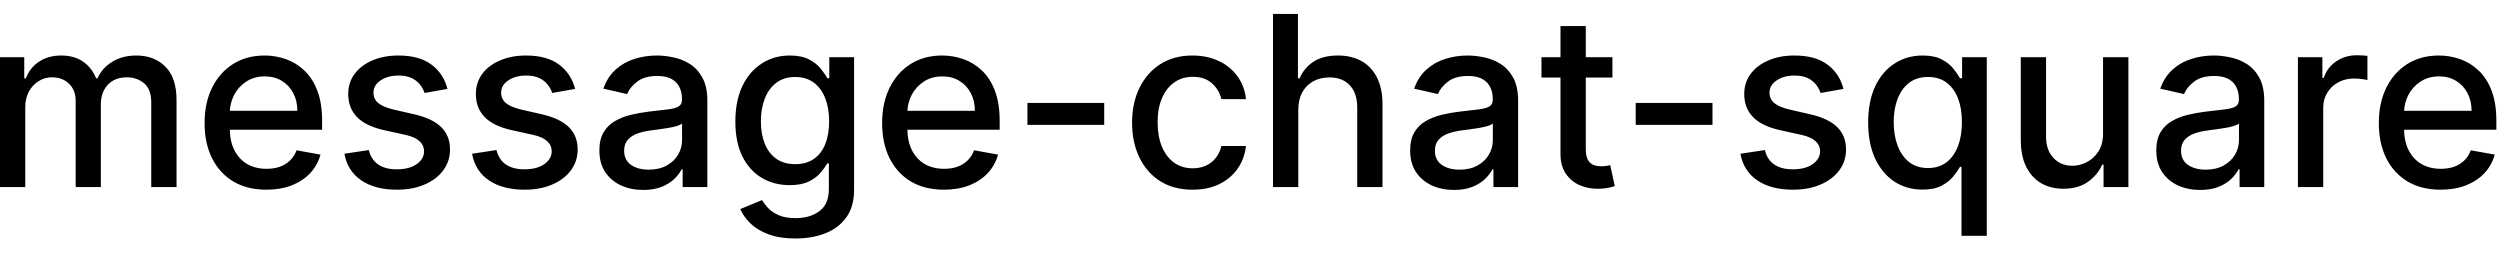 <svg width="147" height="15" viewBox="0 0 147 15" fill="none" xmlns="http://www.w3.org/2000/svg">
<path d="M-0.001 11V3.364H1.426V4.607H1.521C1.68 4.186 1.94 3.857 2.301 3.622C2.662 3.384 3.095 3.264 3.599 3.264C4.109 3.264 4.537 3.384 4.881 3.622C5.229 3.861 5.486 4.189 5.652 4.607H5.732C5.914 4.199 6.204 3.874 6.602 3.632C6.999 3.387 7.473 3.264 8.023 3.264C8.716 3.264 9.281 3.481 9.719 3.915C10.16 4.35 10.38 5.004 10.38 5.879V11H8.893V6.018C8.893 5.501 8.753 5.127 8.471 4.895C8.189 4.663 7.853 4.547 7.462 4.547C6.978 4.547 6.602 4.696 6.333 4.994C6.065 5.289 5.93 5.669 5.93 6.133V11H4.449V5.924C4.449 5.51 4.32 5.177 4.061 4.925C3.803 4.673 3.466 4.547 3.052 4.547C2.77 4.547 2.51 4.621 2.271 4.771C2.036 4.916 1.845 5.12 1.7 5.382C1.557 5.644 1.486 5.947 1.486 6.292V11H-0.001ZM15.664 11.154C14.911 11.154 14.263 10.993 13.72 10.672C13.179 10.347 12.762 9.891 12.467 9.305C12.175 8.715 12.029 8.024 12.029 7.232C12.029 6.449 12.175 5.76 12.467 5.163C12.762 4.567 13.173 4.101 13.7 3.766C14.23 3.432 14.85 3.264 15.559 3.264C15.99 3.264 16.408 3.335 16.812 3.478C17.216 3.62 17.579 3.844 17.901 4.149C18.222 4.454 18.476 4.85 18.661 5.337C18.847 5.821 18.94 6.41 18.94 7.102V7.629H12.87V6.516H17.483C17.483 6.125 17.404 5.778 17.244 5.477C17.085 5.172 16.862 4.931 16.573 4.756C16.288 4.58 15.954 4.492 15.569 4.492C15.152 4.492 14.787 4.595 14.475 4.8C14.167 5.003 13.928 5.268 13.759 5.596C13.594 5.921 13.511 6.274 13.511 6.655V7.525C13.511 8.035 13.6 8.469 13.779 8.827C13.962 9.185 14.215 9.459 14.54 9.648C14.865 9.833 15.244 9.926 15.678 9.926C15.96 9.926 16.217 9.886 16.449 9.807C16.681 9.724 16.882 9.601 17.051 9.439C17.22 9.277 17.349 9.076 17.438 8.837L18.845 9.091C18.733 9.505 18.53 9.868 18.239 10.18C17.951 10.488 17.587 10.728 17.15 10.901C16.716 11.07 16.22 11.154 15.664 11.154ZM26.311 5.228L24.964 5.467C24.908 5.294 24.818 5.13 24.696 4.974C24.576 4.819 24.414 4.691 24.209 4.592C24.003 4.492 23.746 4.442 23.438 4.442C23.017 4.442 22.666 4.537 22.384 4.726C22.102 4.911 21.961 5.152 21.961 5.447C21.961 5.702 22.056 5.907 22.245 6.063C22.434 6.219 22.738 6.347 23.159 6.446L24.372 6.724C25.075 6.887 25.599 7.137 25.944 7.475C26.288 7.813 26.461 8.252 26.461 8.793C26.461 9.25 26.328 9.658 26.063 10.016C25.801 10.37 25.435 10.649 24.964 10.851C24.497 11.053 23.955 11.154 23.338 11.154C22.483 11.154 21.786 10.972 21.245 10.607C20.705 10.239 20.374 9.717 20.251 9.041L21.688 8.822C21.777 9.197 21.961 9.48 22.24 9.673C22.518 9.862 22.881 9.956 23.328 9.956C23.816 9.956 24.205 9.855 24.497 9.653C24.788 9.447 24.934 9.197 24.934 8.902C24.934 8.663 24.845 8.463 24.666 8.3C24.49 8.138 24.22 8.015 23.855 7.933L22.563 7.649C21.85 7.487 21.323 7.228 20.982 6.874C20.644 6.519 20.475 6.07 20.475 5.526C20.475 5.076 20.601 4.681 20.853 4.343C21.105 4.005 21.453 3.741 21.897 3.553C22.341 3.36 22.85 3.264 23.423 3.264C24.248 3.264 24.898 3.443 25.372 3.801C25.846 4.156 26.159 4.631 26.311 5.228ZM33.817 5.228L32.47 5.467C32.414 5.294 32.324 5.13 32.202 4.974C32.082 4.819 31.92 4.691 31.714 4.592C31.509 4.492 31.252 4.442 30.944 4.442C30.523 4.442 30.172 4.537 29.89 4.726C29.608 4.911 29.467 5.152 29.467 5.447C29.467 5.702 29.562 5.907 29.75 6.063C29.939 6.219 30.244 6.347 30.665 6.446L31.878 6.724C32.581 6.887 33.105 7.137 33.449 7.475C33.794 7.813 33.966 8.252 33.966 8.793C33.966 9.25 33.834 9.658 33.569 10.016C33.307 10.37 32.941 10.649 32.47 10.851C32.003 11.053 31.461 11.154 30.844 11.154C29.989 11.154 29.291 10.972 28.751 10.607C28.211 10.239 27.88 9.717 27.757 9.041L29.194 8.822C29.283 9.197 29.467 9.48 29.746 9.673C30.024 9.862 30.387 9.956 30.834 9.956C31.322 9.956 31.711 9.855 32.003 9.653C32.294 9.447 32.44 9.197 32.44 8.902C32.44 8.663 32.351 8.463 32.172 8.3C31.996 8.138 31.726 8.015 31.361 7.933L30.069 7.649C29.356 7.487 28.829 7.228 28.488 6.874C28.15 6.519 27.981 6.07 27.981 5.526C27.981 5.076 28.107 4.681 28.358 4.343C28.61 4.005 28.958 3.741 29.402 3.553C29.847 3.36 30.355 3.264 30.929 3.264C31.754 3.264 32.404 3.443 32.878 3.801C33.352 4.156 33.665 4.631 33.817 5.228ZM37.823 11.169C37.339 11.169 36.902 11.079 36.511 10.901C36.12 10.718 35.81 10.455 35.581 10.11C35.356 9.765 35.243 9.343 35.243 8.842C35.243 8.411 35.326 8.057 35.492 7.778C35.657 7.5 35.881 7.28 36.163 7.117C36.444 6.955 36.759 6.832 37.107 6.749C37.455 6.666 37.81 6.603 38.171 6.56C38.629 6.507 39 6.464 39.285 6.431C39.57 6.395 39.777 6.337 39.906 6.257C40.035 6.178 40.1 6.048 40.1 5.869V5.835C40.1 5.4 39.977 5.064 39.732 4.825C39.49 4.587 39.129 4.467 38.648 4.467C38.148 4.467 37.754 4.578 37.465 4.8C37.18 5.019 36.983 5.263 36.874 5.531L35.477 5.213C35.642 4.749 35.884 4.375 36.202 4.089C36.524 3.801 36.894 3.592 37.311 3.463C37.729 3.33 38.168 3.264 38.629 3.264C38.934 3.264 39.257 3.301 39.598 3.374C39.943 3.443 40.264 3.572 40.562 3.761C40.864 3.95 41.111 4.22 41.303 4.572C41.495 4.92 41.592 5.372 41.592 5.929V11H40.14V9.956H40.08C39.984 10.148 39.84 10.337 39.648 10.523C39.456 10.708 39.209 10.863 38.907 10.985C38.605 11.108 38.244 11.169 37.823 11.169ZM38.146 9.976C38.557 9.976 38.909 9.895 39.2 9.732C39.495 9.57 39.719 9.358 39.871 9.096C40.027 8.831 40.105 8.547 40.105 8.246V7.261C40.052 7.314 39.949 7.364 39.797 7.411C39.648 7.454 39.477 7.492 39.285 7.525C39.093 7.555 38.905 7.583 38.723 7.609C38.541 7.633 38.388 7.652 38.266 7.669C37.977 7.705 37.714 7.767 37.475 7.853C37.24 7.939 37.051 8.063 36.908 8.226C36.769 8.385 36.7 8.597 36.7 8.862C36.7 9.23 36.836 9.509 37.107 9.697C37.379 9.883 37.725 9.976 38.146 9.976ZM46.773 14.023C46.167 14.023 45.645 13.943 45.207 13.784C44.773 13.625 44.418 13.415 44.143 13.153C43.868 12.891 43.663 12.604 43.527 12.293L44.804 11.766C44.894 11.912 45.013 12.066 45.163 12.228C45.315 12.394 45.52 12.535 45.779 12.651C46.041 12.767 46.377 12.825 46.788 12.825C47.352 12.825 47.817 12.687 48.185 12.412C48.553 12.14 48.737 11.706 48.737 11.109V9.608H48.643C48.553 9.77 48.424 9.951 48.255 10.15C48.089 10.349 47.86 10.521 47.569 10.667C47.277 10.813 46.898 10.886 46.43 10.886C45.827 10.886 45.283 10.745 44.8 10.463C44.319 10.178 43.938 9.759 43.656 9.205C43.378 8.648 43.239 7.964 43.239 7.152C43.239 6.34 43.376 5.644 43.651 5.064C43.929 4.484 44.311 4.04 44.795 3.732C45.279 3.42 45.827 3.264 46.44 3.264C46.914 3.264 47.297 3.344 47.589 3.503C47.88 3.659 48.107 3.841 48.27 4.05C48.435 4.259 48.563 4.442 48.653 4.602H48.762V3.364H50.219V11.169C50.219 11.825 50.066 12.364 49.761 12.785C49.456 13.206 49.044 13.517 48.523 13.72C48.006 13.922 47.423 14.023 46.773 14.023ZM46.758 9.653C47.186 9.653 47.547 9.553 47.842 9.354C48.14 9.152 48.366 8.864 48.518 8.489C48.674 8.112 48.752 7.659 48.752 7.132C48.752 6.618 48.676 6.166 48.523 5.775C48.371 5.384 48.147 5.079 47.852 4.86C47.557 4.638 47.193 4.527 46.758 4.527C46.311 4.527 45.938 4.643 45.64 4.875C45.341 5.104 45.116 5.415 44.964 5.81C44.815 6.204 44.74 6.645 44.74 7.132C44.74 7.633 44.816 8.072 44.969 8.45C45.121 8.827 45.346 9.122 45.645 9.335C45.946 9.547 46.318 9.653 46.758 9.653ZM55.503 11.154C54.751 11.154 54.103 10.993 53.559 10.672C53.019 10.347 52.602 9.891 52.307 9.305C52.015 8.715 51.869 8.024 51.869 7.232C51.869 6.449 52.015 5.76 52.307 5.163C52.602 4.567 53.013 4.101 53.54 3.766C54.07 3.432 54.69 3.264 55.399 3.264C55.83 3.264 56.248 3.335 56.652 3.478C57.056 3.62 57.419 3.844 57.741 4.149C58.062 4.454 58.316 4.85 58.501 5.337C58.687 5.821 58.78 6.41 58.78 7.102V7.629H52.709V6.516H57.323C57.323 6.125 57.243 5.778 57.084 5.477C56.925 5.172 56.702 4.931 56.413 4.756C56.128 4.58 55.793 4.492 55.409 4.492C54.991 4.492 54.627 4.595 54.315 4.8C54.007 5.003 53.768 5.268 53.599 5.596C53.434 5.921 53.351 6.274 53.351 6.655V7.525C53.351 8.035 53.44 8.469 53.619 8.827C53.801 9.185 54.055 9.459 54.38 9.648C54.705 9.833 55.084 9.926 55.518 9.926C55.8 9.926 56.057 9.886 56.289 9.807C56.521 9.724 56.721 9.601 56.89 9.439C57.059 9.277 57.189 9.076 57.278 8.837L58.685 9.091C58.572 9.505 58.37 9.868 58.079 10.18C57.79 10.488 57.427 10.728 56.99 10.901C56.556 11.07 56.06 11.154 55.503 11.154ZM64.928 6.053V7.341H60.414V6.053H64.928ZM70.126 11.154C69.387 11.154 68.751 10.987 68.217 10.652C67.687 10.314 67.279 9.848 66.994 9.255C66.709 8.662 66.566 7.982 66.566 7.217C66.566 6.441 66.712 5.757 67.004 5.163C67.296 4.567 67.707 4.101 68.237 3.766C68.767 3.432 69.392 3.264 70.111 3.264C70.691 3.264 71.208 3.372 71.662 3.587C72.116 3.799 72.483 4.098 72.761 4.482C73.043 4.867 73.21 5.316 73.263 5.83H71.816C71.737 5.472 71.555 5.163 71.269 4.905C70.988 4.646 70.61 4.517 70.136 4.517C69.722 4.517 69.359 4.626 69.047 4.845C68.739 5.061 68.499 5.369 68.326 5.77C68.154 6.168 68.068 6.638 68.068 7.182C68.068 7.739 68.152 8.219 68.321 8.624C68.49 9.028 68.729 9.341 69.037 9.563C69.349 9.785 69.715 9.896 70.136 9.896C70.418 9.896 70.673 9.845 70.902 9.742C71.134 9.636 71.328 9.485 71.483 9.29C71.642 9.094 71.753 8.859 71.816 8.584H73.263C73.21 9.078 73.049 9.518 72.781 9.906C72.512 10.294 72.153 10.599 71.702 10.821C71.255 11.043 70.729 11.154 70.126 11.154ZM76.339 6.466V11H74.853V0.818H76.319V4.607H76.414C76.593 4.196 76.866 3.869 77.234 3.627C77.602 3.385 78.083 3.264 78.676 3.264C79.2 3.264 79.657 3.372 80.048 3.587C80.442 3.803 80.748 4.124 80.963 4.552C81.182 4.976 81.291 5.506 81.291 6.143V11H79.805V6.322C79.805 5.762 79.66 5.327 79.372 5.019C79.084 4.708 78.683 4.552 78.169 4.552C77.817 4.552 77.503 4.626 77.224 4.776C76.949 4.925 76.732 5.143 76.573 5.432C76.417 5.717 76.339 6.062 76.339 6.466ZM85.497 11.169C85.013 11.169 84.576 11.079 84.184 10.901C83.793 10.718 83.484 10.455 83.255 10.11C83.029 9.765 82.917 9.343 82.917 8.842C82.917 8.411 83 8.057 83.165 7.778C83.331 7.5 83.555 7.28 83.837 7.117C84.118 6.955 84.433 6.832 84.781 6.749C85.129 6.666 85.484 6.603 85.845 6.56C86.302 6.507 86.674 6.464 86.959 6.431C87.244 6.395 87.451 6.337 87.58 6.257C87.709 6.178 87.774 6.048 87.774 5.869V5.835C87.774 5.4 87.651 5.064 87.406 4.825C87.164 4.587 86.803 4.467 86.322 4.467C85.822 4.467 85.427 4.578 85.139 4.8C84.854 5.019 84.657 5.263 84.547 5.531L83.15 5.213C83.316 4.749 83.558 4.375 83.876 4.089C84.198 3.801 84.567 3.592 84.985 3.463C85.403 3.33 85.842 3.264 86.302 3.264C86.607 3.264 86.93 3.301 87.272 3.374C87.617 3.443 87.938 3.572 88.236 3.761C88.538 3.95 88.785 4.22 88.977 4.572C89.169 4.92 89.265 5.372 89.265 5.929V11H87.814V9.956H87.754C87.658 10.148 87.514 10.337 87.322 10.523C87.129 10.708 86.882 10.863 86.581 10.985C86.279 11.108 85.918 11.169 85.497 11.169ZM85.82 9.976C86.231 9.976 86.582 9.895 86.874 9.732C87.169 9.57 87.393 9.358 87.545 9.096C87.701 8.831 87.779 8.547 87.779 8.246V7.261C87.726 7.314 87.623 7.364 87.471 7.411C87.322 7.454 87.151 7.492 86.959 7.525C86.766 7.555 86.579 7.583 86.397 7.609C86.215 7.633 86.062 7.652 85.939 7.669C85.651 7.705 85.388 7.767 85.149 7.853C84.914 7.939 84.725 8.063 84.582 8.226C84.443 8.385 84.373 8.597 84.373 8.862C84.373 9.23 84.509 9.509 84.781 9.697C85.053 9.883 85.399 9.976 85.82 9.976ZM94.81 3.364V4.557H90.639V3.364H94.81ZM91.757 1.534H93.244V8.758C93.244 9.046 93.287 9.263 93.373 9.409C93.459 9.552 93.57 9.649 93.706 9.702C93.846 9.752 93.996 9.777 94.159 9.777C94.278 9.777 94.382 9.769 94.472 9.752C94.561 9.736 94.631 9.722 94.681 9.712L94.949 10.94C94.863 10.973 94.74 11.007 94.581 11.04C94.422 11.076 94.223 11.096 93.985 11.099C93.594 11.106 93.229 11.037 92.891 10.891C92.553 10.745 92.279 10.519 92.071 10.214C91.862 9.91 91.757 9.527 91.757 9.066V1.534ZM100.694 6.053V7.341H96.18V6.053H100.694ZM108.397 5.228L107.05 5.467C106.994 5.294 106.904 5.13 106.782 4.974C106.662 4.819 106.5 4.691 106.294 4.592C106.089 4.492 105.832 4.442 105.524 4.442C105.103 4.442 104.752 4.537 104.47 4.726C104.188 4.911 104.047 5.152 104.047 5.447C104.047 5.702 104.142 5.907 104.331 6.063C104.52 6.219 104.824 6.347 105.245 6.446L106.458 6.724C107.161 6.887 107.685 7.137 108.029 7.475C108.374 7.813 108.547 8.252 108.547 8.793C108.547 9.25 108.414 9.658 108.149 10.016C107.887 10.37 107.521 10.649 107.05 10.851C106.583 11.053 106.041 11.154 105.424 11.154C104.569 11.154 103.872 10.972 103.331 10.607C102.791 10.239 102.46 9.717 102.337 9.041L103.774 8.822C103.863 9.197 104.047 9.48 104.326 9.673C104.604 9.862 104.967 9.956 105.414 9.956C105.902 9.956 106.291 9.855 106.583 9.653C106.874 9.447 107.02 9.197 107.02 8.902C107.02 8.663 106.931 8.463 106.752 8.3C106.576 8.138 106.306 8.015 105.941 7.933L104.649 7.649C103.936 7.487 103.409 7.228 103.068 6.874C102.73 6.519 102.561 6.07 102.561 5.526C102.561 5.076 102.687 4.681 102.939 4.343C103.19 4.005 103.538 3.741 103.983 3.553C104.427 3.36 104.935 3.264 105.509 3.264C106.334 3.264 106.984 3.443 107.458 3.801C107.932 4.156 108.245 4.631 108.397 5.228ZM115.336 13.864V9.812H115.247C115.157 9.974 115.028 10.16 114.859 10.369C114.693 10.577 114.465 10.76 114.173 10.915C113.881 11.071 113.504 11.149 113.04 11.149C112.423 11.149 111.873 10.992 111.389 10.677C110.908 10.359 110.531 9.906 110.256 9.32C109.984 8.73 109.848 8.022 109.848 7.197C109.848 6.371 109.985 5.665 110.26 5.079C110.539 4.492 110.92 4.043 111.404 3.732C111.888 3.42 112.436 3.264 113.05 3.264C113.523 3.264 113.905 3.344 114.193 3.503C114.485 3.659 114.71 3.841 114.869 4.05C115.032 4.259 115.157 4.442 115.247 4.602H115.371V3.364H116.823V13.864H115.336ZM113.368 9.881C113.795 9.881 114.157 9.769 114.452 9.543C114.75 9.315 114.975 8.998 115.128 8.594C115.283 8.189 115.361 7.719 115.361 7.182C115.361 6.652 115.285 6.188 115.133 5.79C114.98 5.392 114.756 5.082 114.461 4.86C114.166 4.638 113.802 4.527 113.368 4.527C112.92 4.527 112.547 4.643 112.249 4.875C111.951 5.107 111.725 5.424 111.573 5.825C111.424 6.226 111.349 6.678 111.349 7.182C111.349 7.692 111.425 8.151 111.578 8.559C111.73 8.967 111.956 9.29 112.254 9.528C112.556 9.764 112.927 9.881 113.368 9.881ZM123.659 7.833V3.364H125.15V11H123.689V9.678H123.609C123.434 10.085 123.152 10.425 122.764 10.697C122.38 10.965 121.901 11.099 121.327 11.099C120.837 11.099 120.403 10.992 120.025 10.776C119.65 10.557 119.355 10.234 119.14 9.807C118.928 9.379 118.822 8.851 118.822 8.221V3.364H120.308V8.042C120.308 8.562 120.452 8.977 120.741 9.285C121.029 9.593 121.403 9.747 121.864 9.747C122.143 9.747 122.419 9.678 122.694 9.538C122.973 9.399 123.203 9.189 123.385 8.907C123.571 8.625 123.662 8.267 123.659 7.833ZM129.37 11.169C128.886 11.169 128.449 11.079 128.058 10.901C127.666 10.718 127.357 10.455 127.128 10.11C126.902 9.765 126.79 9.343 126.79 8.842C126.79 8.411 126.873 8.057 127.038 7.778C127.204 7.5 127.428 7.28 127.71 7.117C127.991 6.955 128.306 6.832 128.654 6.749C129.002 6.666 129.357 6.603 129.718 6.56C130.175 6.507 130.547 6.464 130.832 6.431C131.117 6.395 131.324 6.337 131.453 6.257C131.582 6.178 131.647 6.048 131.647 5.869V5.835C131.647 5.4 131.524 5.064 131.279 4.825C131.037 4.587 130.676 4.467 130.195 4.467C129.695 4.467 129.3 4.578 129.012 4.8C128.727 5.019 128.53 5.263 128.42 5.531L127.023 5.213C127.189 4.749 127.431 4.375 127.749 4.089C128.071 3.801 128.44 3.592 128.858 3.463C129.276 3.33 129.715 3.264 130.175 3.264C130.48 3.264 130.804 3.301 131.145 3.374C131.49 3.443 131.811 3.572 132.109 3.761C132.411 3.95 132.658 4.22 132.85 4.572C133.042 4.92 133.138 5.372 133.138 5.929V11H131.687V9.956H131.627C131.531 10.148 131.387 10.337 131.195 10.523C131.002 10.708 130.755 10.863 130.454 10.985C130.152 11.108 129.791 11.169 129.37 11.169ZM129.693 9.976C130.104 9.976 130.455 9.895 130.747 9.732C131.042 9.57 131.266 9.358 131.418 9.096C131.574 8.831 131.652 8.547 131.652 8.246V7.261C131.599 7.314 131.496 7.364 131.344 7.411C131.195 7.454 131.024 7.492 130.832 7.525C130.639 7.555 130.452 7.583 130.27 7.609C130.088 7.633 129.935 7.652 129.812 7.669C129.524 7.705 129.261 7.767 129.022 7.853C128.787 7.939 128.598 8.063 128.455 8.226C128.316 8.385 128.246 8.597 128.246 8.862C128.246 9.23 128.382 9.509 128.654 9.697C128.926 9.883 129.272 9.976 129.693 9.976ZM135.118 11V3.364H136.555V4.577H136.635C136.774 4.166 137.019 3.843 137.371 3.607C137.725 3.369 138.126 3.249 138.574 3.249C138.666 3.249 138.776 3.253 138.902 3.259C139.031 3.266 139.132 3.274 139.205 3.284V4.706C139.145 4.689 139.039 4.671 138.887 4.651C138.734 4.628 138.582 4.616 138.43 4.616C138.078 4.616 137.765 4.691 137.49 4.84C137.218 4.986 137.003 5.19 136.844 5.452C136.684 5.71 136.605 6.005 136.605 6.337V11H135.118ZM143.509 11.154C142.757 11.154 142.109 10.993 141.565 10.672C141.025 10.347 140.607 9.891 140.312 9.305C140.021 8.715 139.875 8.024 139.875 7.232C139.875 6.449 140.021 5.76 140.312 5.163C140.607 4.567 141.018 4.101 141.545 3.766C142.076 3.432 142.696 3.264 143.405 3.264C143.836 3.264 144.253 3.335 144.658 3.478C145.062 3.62 145.425 3.844 145.746 4.149C146.068 4.454 146.321 4.85 146.507 5.337C146.693 5.821 146.786 6.41 146.786 7.102V7.629H140.715V6.516H145.329C145.329 6.125 145.249 5.778 145.09 5.477C144.931 5.172 144.707 4.931 144.419 4.756C144.134 4.58 143.799 4.492 143.415 4.492C142.997 4.492 142.633 4.595 142.321 4.8C142.013 5.003 141.774 5.268 141.605 5.596C141.439 5.921 141.357 6.274 141.357 6.655V7.525C141.357 8.035 141.446 8.469 141.625 8.827C141.807 9.185 142.061 9.459 142.386 9.648C142.71 9.833 143.09 9.926 143.524 9.926C143.806 9.926 144.063 9.886 144.295 9.807C144.527 9.724 144.727 9.601 144.896 9.439C145.065 9.277 145.195 9.076 145.284 8.837L146.691 9.091C146.578 9.505 146.376 9.868 146.085 10.18C145.796 10.488 145.433 10.728 144.996 10.901C144.562 11.07 144.066 11.154 143.509 11.154Z" fill="black"/>
</svg>
